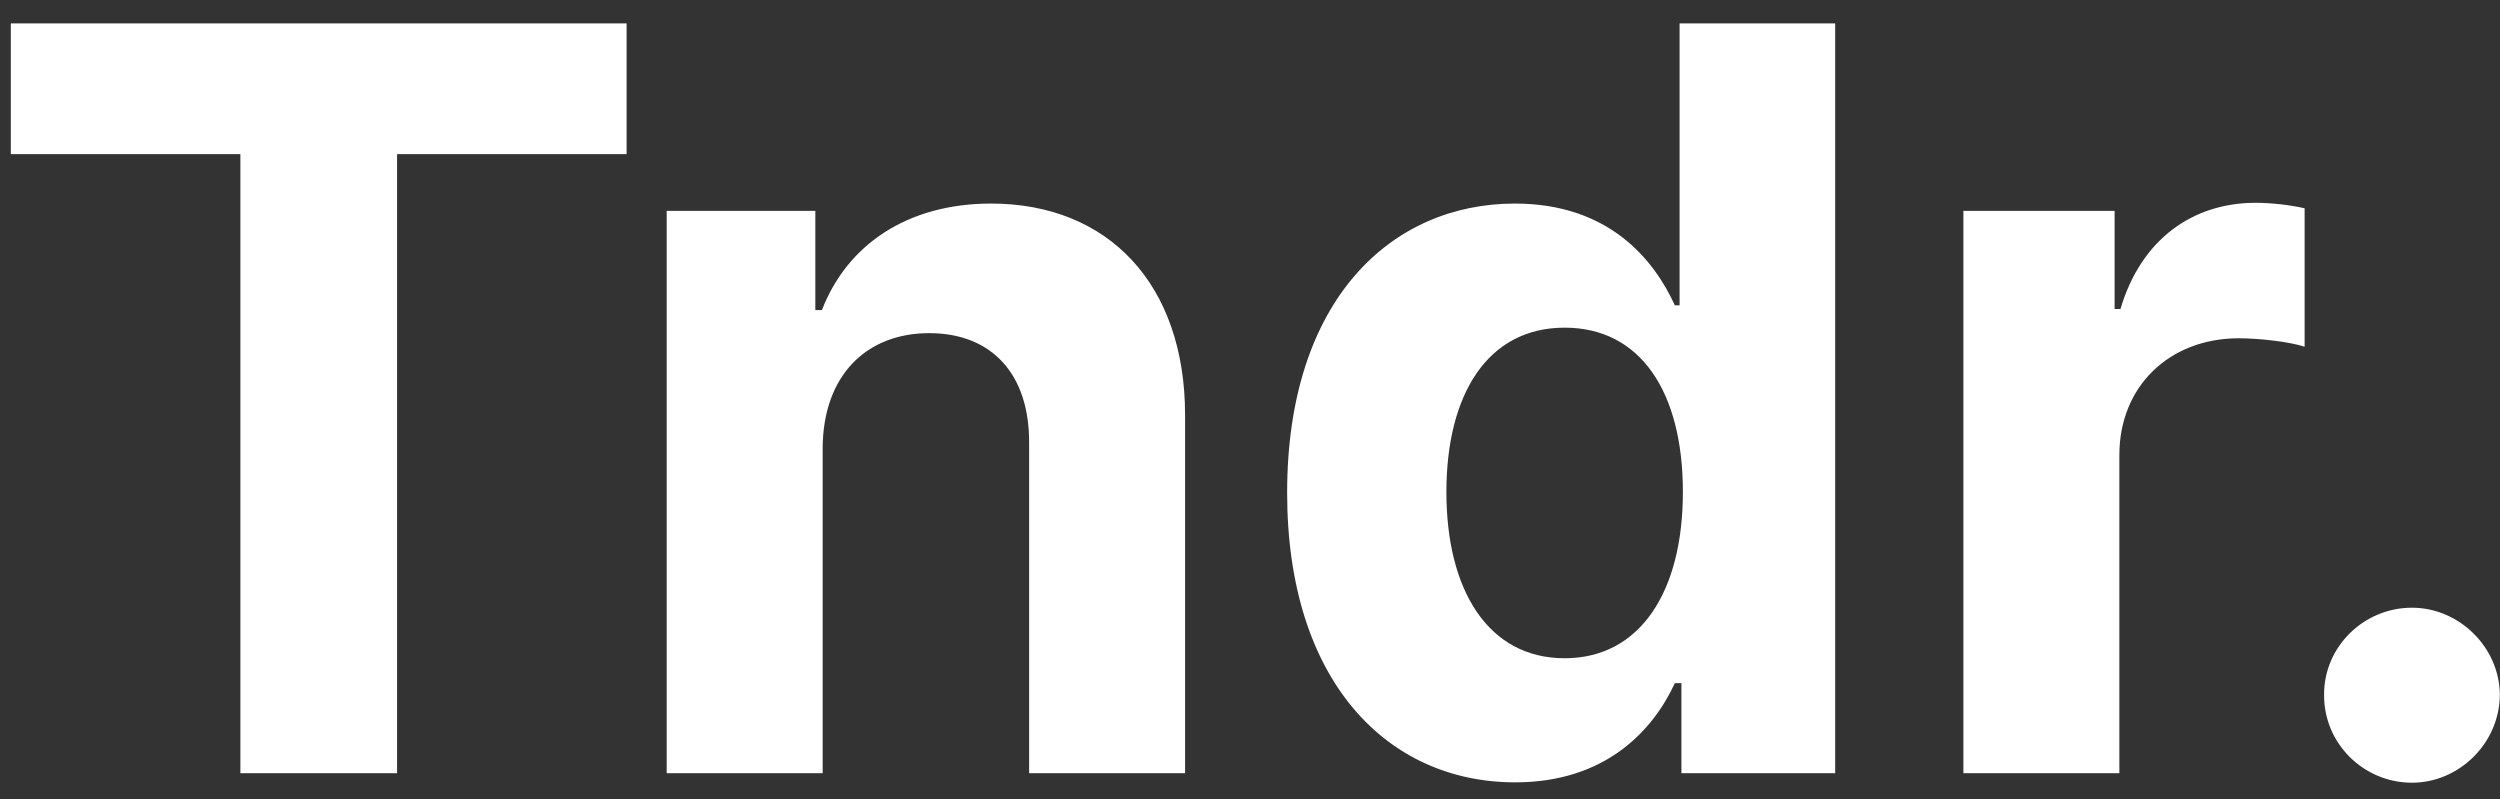<svg width="97" height="31" viewBox="0 0 97 31" fill="none" xmlns="http://www.w3.org/2000/svg">
<rect x="0" y="0" width="97" height="31" fill="#333333" stroke="none"/>
<path d="M0.42 5.98H9.327V30H15.406V5.98H24.312V0.909H0.42V5.98ZM31.919 17.386C31.933 14.574 33.609 12.926 36.053 12.926C38.481 12.926 39.945 14.517 39.93 17.188V30H45.981V16.108C45.981 11.023 42.999 7.898 38.453 7.898C35.215 7.898 32.871 9.489 31.891 12.031H31.635V8.182H25.868V30H31.919V17.386ZM58.791 30.355C62.313 30.355 64.146 28.324 64.984 26.506H65.239V30H71.205V0.909H65.168V11.847H64.984C64.174 10.071 62.427 7.898 58.776 7.898C53.989 7.898 49.941 11.619 49.941 19.119C49.941 26.421 53.819 30.355 58.791 30.355ZM60.708 25.54C57.739 25.54 56.12 22.898 56.12 19.091C56.12 15.312 57.711 12.713 60.708 12.713C63.648 12.713 65.296 15.199 65.296 19.091C65.296 22.983 63.62 25.54 60.708 25.54ZM76.18 30H82.231V17.656C82.231 14.972 84.192 13.125 86.862 13.125C87.7 13.125 88.851 13.267 89.419 13.452V8.082C88.879 7.955 88.126 7.869 87.516 7.869C85.072 7.869 83.07 9.29 82.274 11.989H82.047V8.182H76.18V30ZM93.585 30.369C95.403 30.369 96.979 28.849 96.994 26.96C96.979 25.099 95.403 23.579 93.585 23.579C91.71 23.579 90.161 25.099 90.175 26.96C90.161 28.849 91.71 30.369 93.585 30.369Z" fill="white"/>
</svg>
